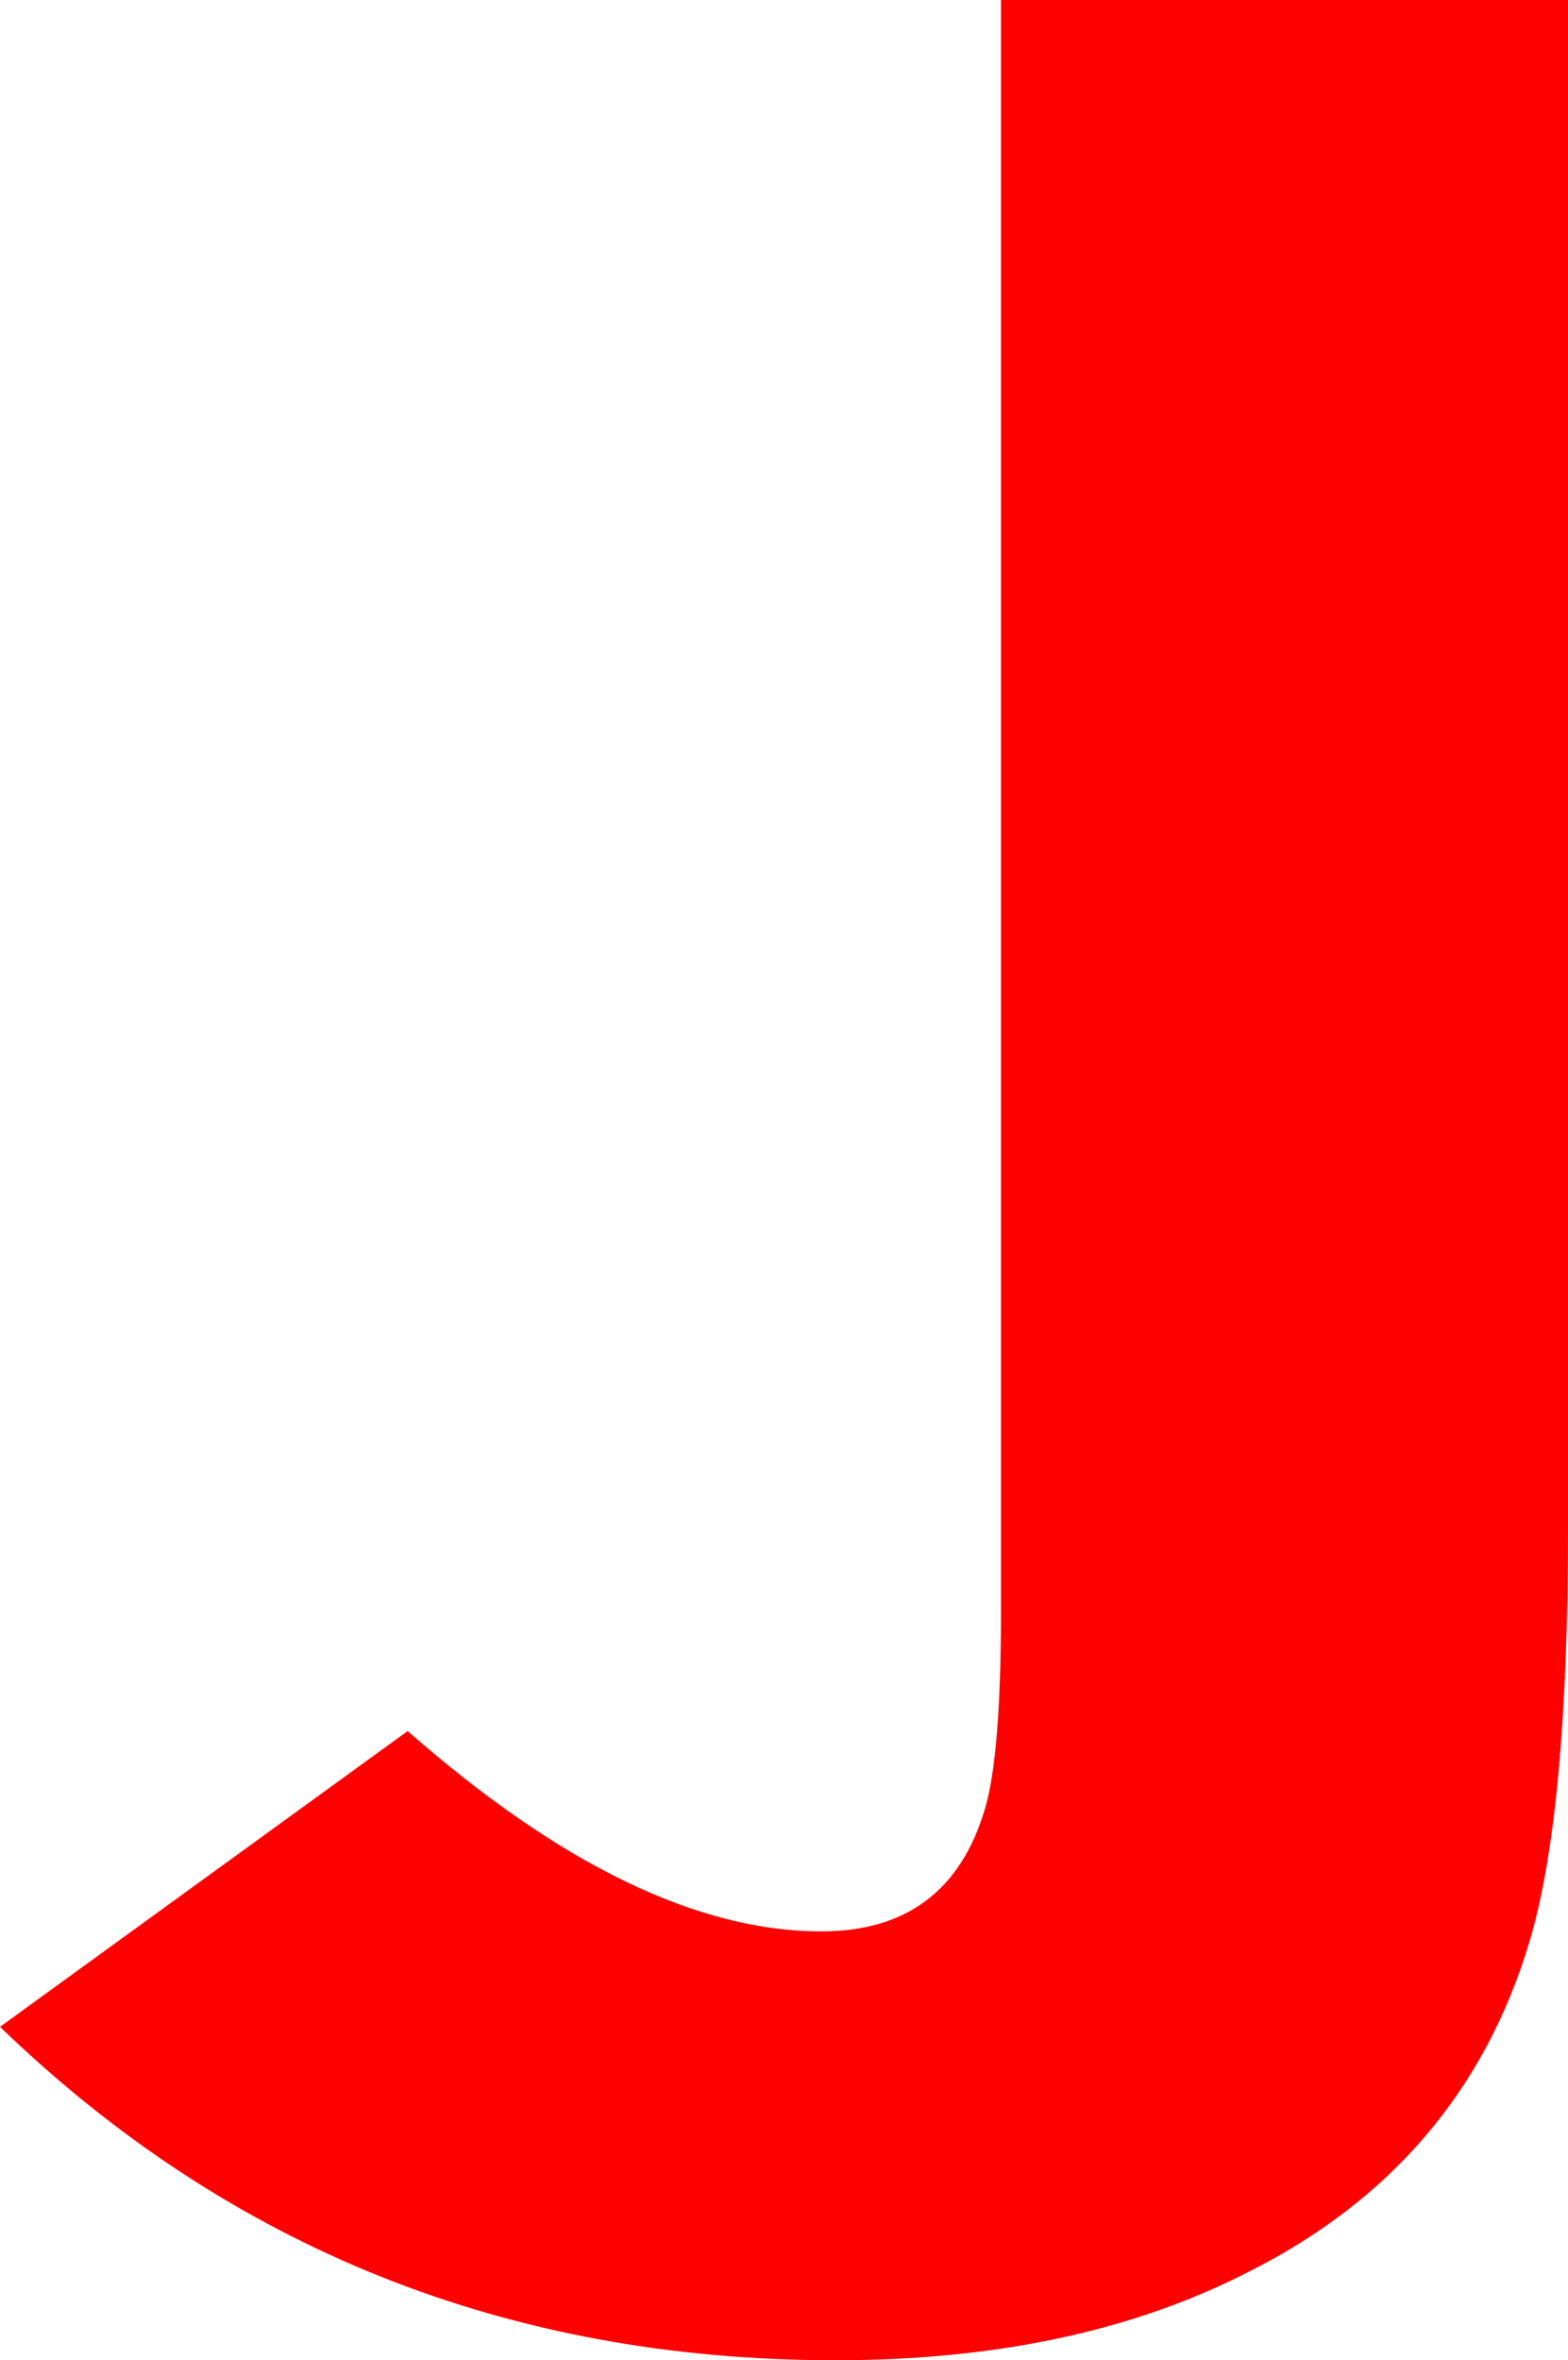 <svg xmlns="http://www.w3.org/2000/svg" width="18.829" height="28.337" viewBox="0 0 18.829 28.337"><path fill="red" d="M18.829,18.34 C18.829,20.62 18.676,22.273 18.369,23.301 C17.836,25.092 16.705,26.42 14.976,27.284 C13.603,27.986 11.955,28.337 10.033,28.337 C6.107,28.337 2.763,27.002 0,24.334 L4.895,20.783 C6.721,22.386 8.377,23.188 9.863,23.188 C10.881,23.188 11.535,22.699 11.826,21.722 C11.955,21.296 12.02,20.501 12.02,19.336 L12.02,0 L18.829,0 L18.829,18.34 Z"/></svg>